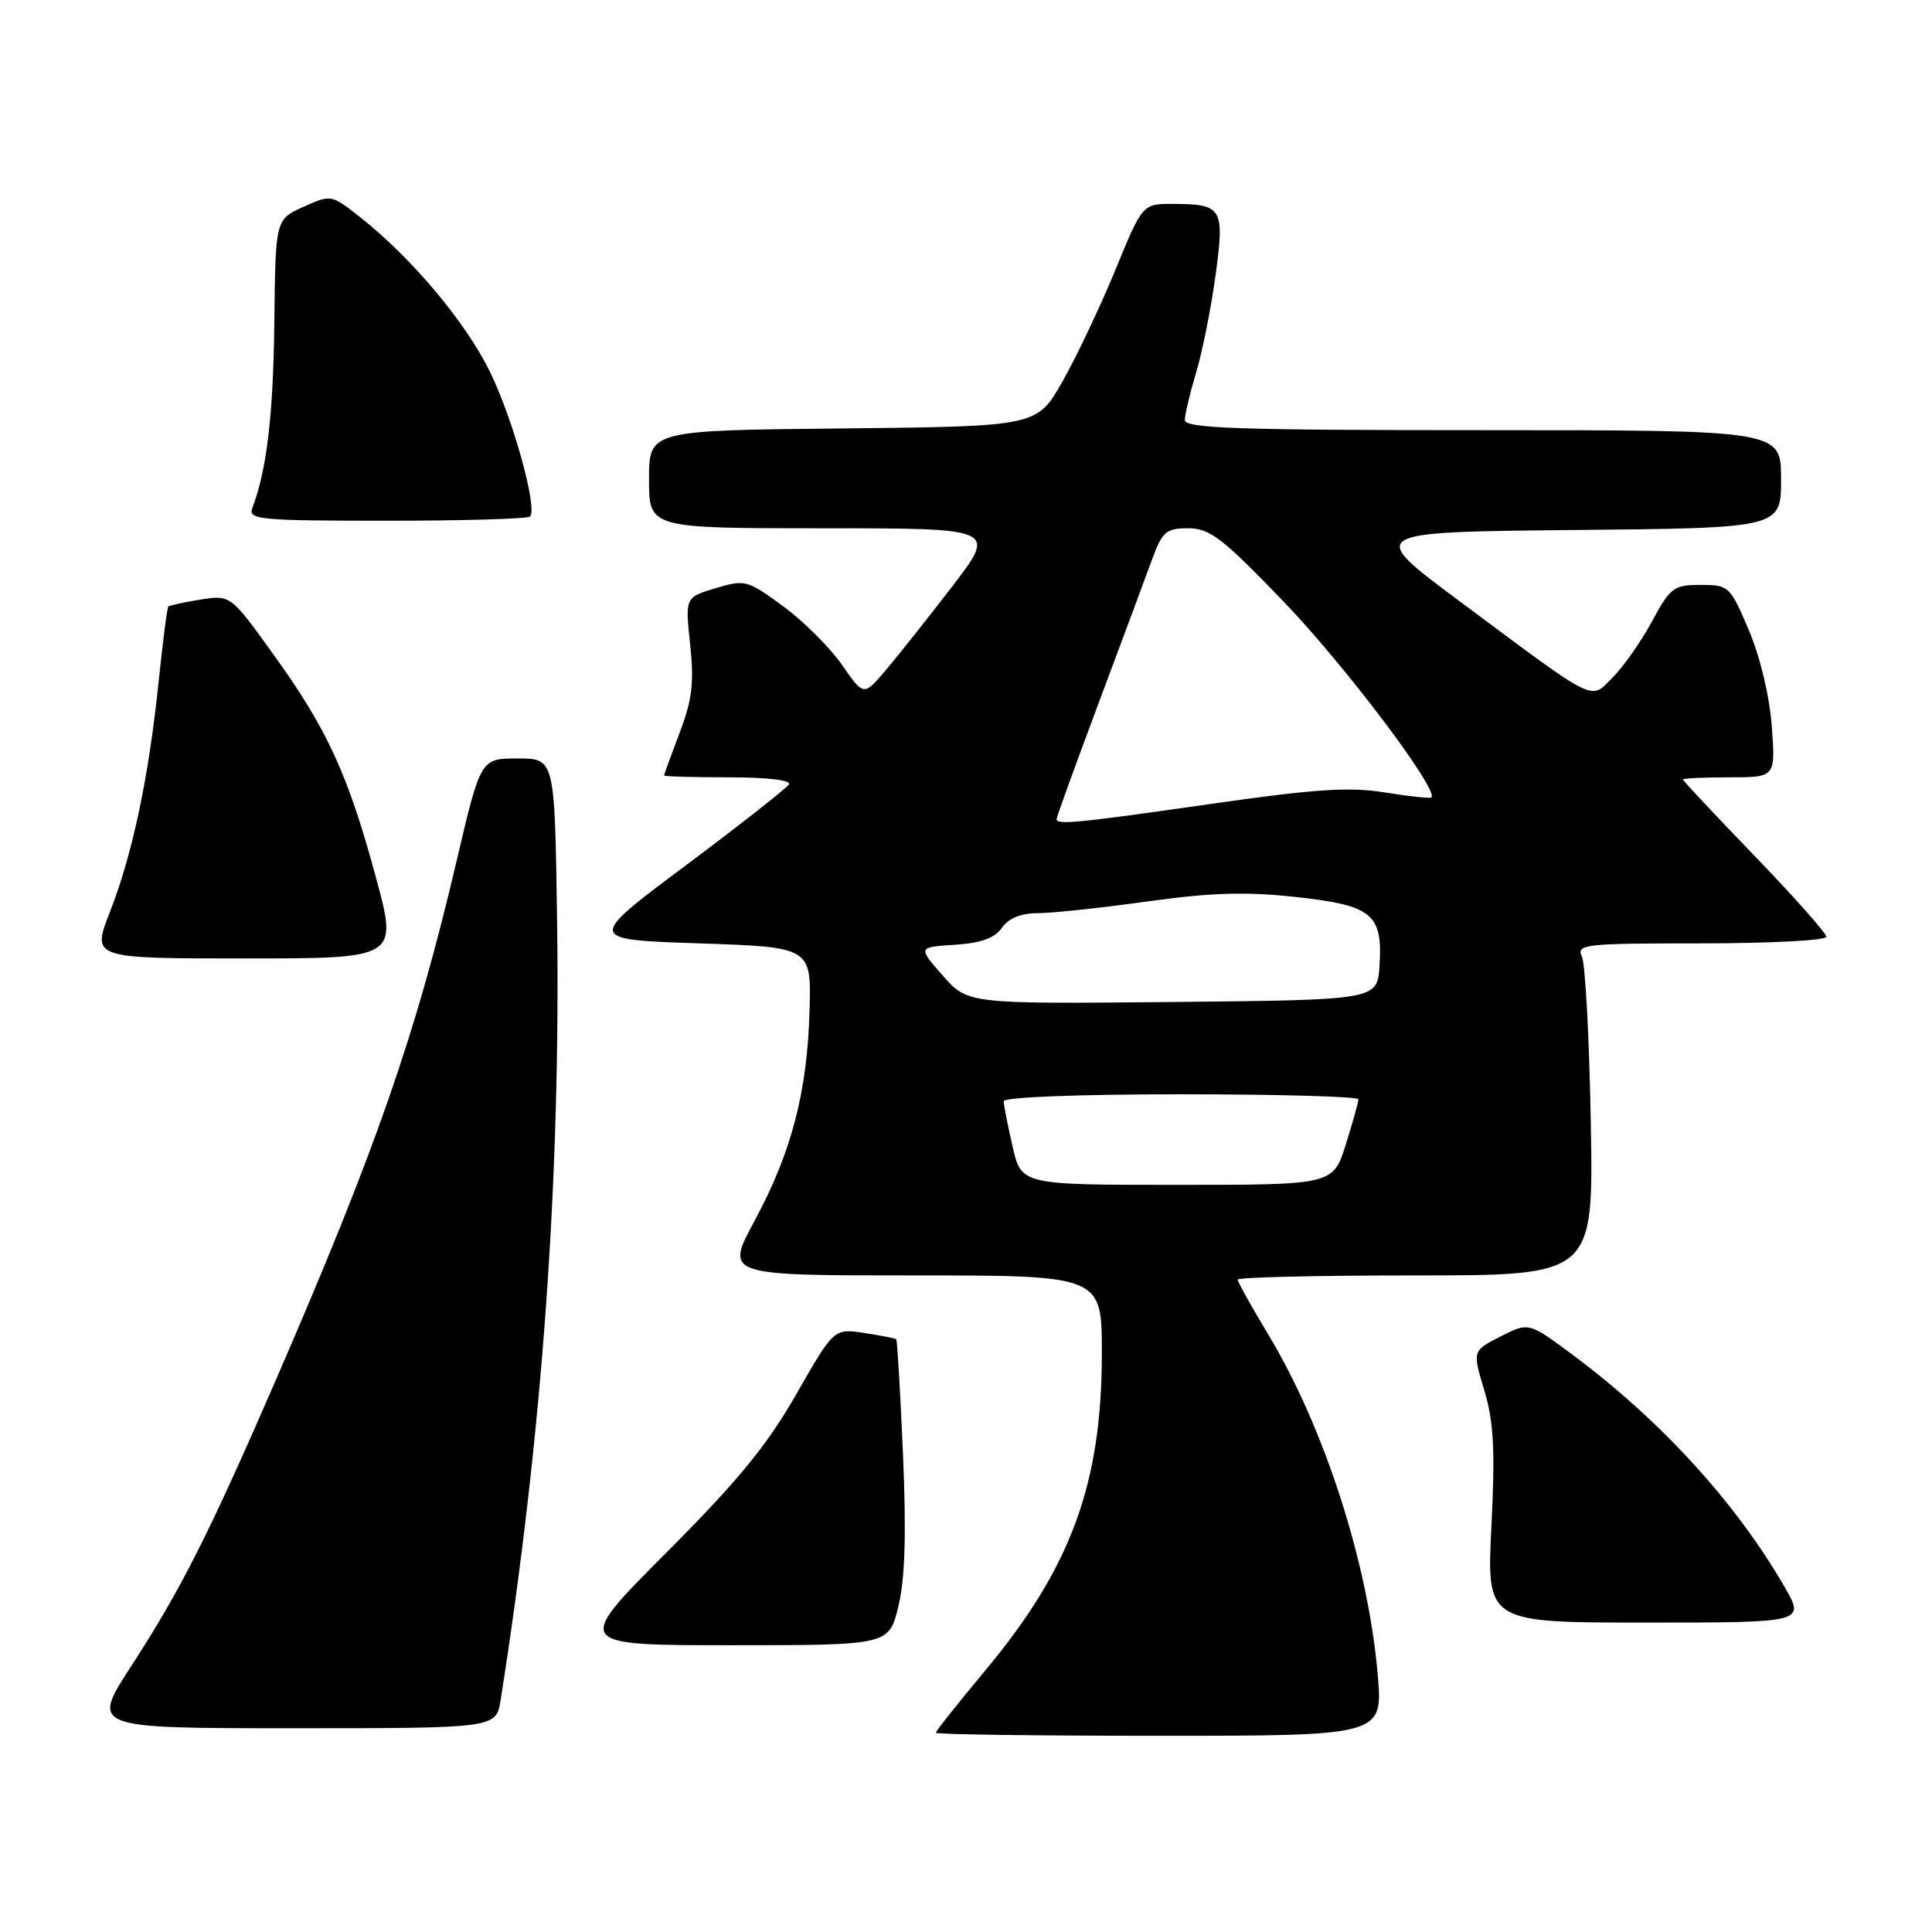<?xml version="1.0" encoding="UTF-8" standalone="no"?>
<!DOCTYPE svg PUBLIC "-//W3C//DTD SVG 1.1//EN" "http://www.w3.org/Graphics/SVG/1.1/DTD/svg11.dtd" >
<svg xmlns="http://www.w3.org/2000/svg" xmlns:xlink="http://www.w3.org/1999/xlink" version="1.1" viewBox="0 0 256 256">
 <g >
 <path fill="currentColor"
d=" M 182.55 221.83 C 181.26 207.05 175.48 189.14 168.00 176.74 C 165.80 173.09 164.00 169.86 164.00 169.55 C 164.00 169.25 174.61 169.00 187.57 169.00 C 211.15 169.00 211.15 169.00 210.79 148.75 C 210.59 137.61 210.06 127.71 209.61 126.75 C 208.84 125.12 209.93 125.00 225.39 125.00 C 234.53 125.00 242.00 124.61 242.00 124.13 C 242.00 123.66 237.73 118.84 232.50 113.42 C 227.28 108.01 223.00 103.45 223.00 103.29 C 223.00 103.13 225.76 103.00 229.13 103.00 C 235.27 103.00 235.27 103.00 234.77 96.25 C 234.48 92.25 233.23 87.05 231.73 83.50 C 229.24 77.65 229.08 77.50 225.34 77.50 C 221.79 77.50 221.32 77.85 218.90 82.33 C 217.46 84.99 215.13 88.33 213.71 89.74 C 210.64 92.81 211.92 93.45 193.30 79.59 C 181.09 70.50 181.09 70.50 208.55 70.23 C 236.00 69.97 236.00 69.97 236.00 63.48 C 236.00 57.00 236.00 57.00 196.50 57.00 C 164.14 57.00 157.00 56.76 157.00 55.66 C 157.00 54.92 157.67 52.11 158.48 49.41 C 159.30 46.71 160.45 40.95 161.05 36.60 C 162.29 27.55 162.00 27.04 155.45 27.02 C 151.39 27.00 151.39 27.00 147.80 35.75 C 145.82 40.56 142.68 47.20 140.81 50.50 C 137.42 56.50 137.42 56.50 111.71 56.77 C 86.00 57.03 86.00 57.03 86.00 63.52 C 86.00 70.00 86.00 70.00 109.04 70.00 C 132.09 70.00 132.09 70.00 126.14 77.75 C 122.86 82.01 118.89 87.02 117.31 88.87 C 114.44 92.24 114.44 92.24 111.56 88.09 C 109.98 85.81 106.48 82.32 103.77 80.33 C 99.03 76.85 98.71 76.77 94.82 77.94 C 90.78 79.15 90.78 79.15 91.45 85.40 C 91.99 90.44 91.72 92.71 90.06 97.08 C 88.93 100.06 88.00 102.61 88.00 102.75 C 88.00 102.89 91.85 103.00 96.56 103.00 C 101.67 103.00 104.88 103.38 104.53 103.94 C 104.21 104.46 98.05 109.30 90.84 114.69 C 77.72 124.50 77.72 124.50 92.61 125.00 C 107.50 125.50 107.50 125.50 107.27 133.90 C 106.97 144.70 104.89 152.67 100.00 161.73 C 96.08 169.00 96.08 169.00 121.04 169.00 C 146.00 169.00 146.00 169.00 146.00 179.29 C 146.00 196.61 141.92 207.71 130.55 221.35 C 126.95 225.67 124.00 229.38 124.00 229.60 C 124.00 229.82 137.33 230.00 153.63 230.00 C 183.26 230.00 183.26 230.00 182.55 221.83 Z  M 66.34 225.25 C 71.86 190.25 74.32 156.03 73.81 121.50 C 73.50 100.50 73.50 100.50 68.59 100.50 C 63.69 100.50 63.69 100.50 60.52 114.00 C 55.10 137.13 49.81 152.32 36.49 183.00 C 27.74 203.15 23.93 210.70 17.40 220.75 C 12.04 229.00 12.04 229.00 38.89 229.00 C 65.74 229.00 65.74 229.00 66.34 225.25 Z  M 119.05 212.80 C 119.93 209.13 120.10 203.19 119.65 192.63 C 119.29 184.40 118.89 177.57 118.75 177.45 C 118.61 177.33 116.70 176.96 114.50 176.62 C 110.50 176.02 110.50 176.02 105.50 184.76 C 101.63 191.53 97.75 196.26 88.28 205.75 C 76.06 218.00 76.06 218.00 96.93 218.00 C 117.80 218.00 117.80 218.00 119.05 212.80 Z  M 236.45 210.25 C 230.04 199.15 220.14 188.30 208.53 179.63 C 202.56 175.18 202.56 175.18 198.83 177.09 C 195.10 178.99 195.10 178.99 196.68 184.24 C 197.93 188.42 198.13 192.13 197.62 202.25 C 196.99 215.00 196.99 215.00 218.09 215.00 C 239.19 215.00 239.19 215.00 236.45 210.25 Z  M 49.81 116.25 C 46.11 102.60 43.36 96.61 36.25 86.74 C 30.55 78.82 30.55 78.82 26.56 79.45 C 24.37 79.80 22.45 80.22 22.30 80.37 C 22.15 80.52 21.57 85.01 21.02 90.33 C 19.70 103.07 17.55 113.21 14.57 120.82 C 12.15 127.00 12.15 127.00 32.43 127.00 C 52.72 127.00 52.72 127.00 49.81 116.25 Z  M 70.23 68.44 C 71.27 67.40 68.00 55.57 64.93 49.28 C 61.76 42.77 54.62 34.25 47.86 28.89 C 43.89 25.75 43.89 25.75 40.20 27.41 C 36.50 29.08 36.50 29.08 36.35 42.79 C 36.21 55.07 35.34 62.33 33.43 67.33 C 32.84 68.85 34.41 69.00 51.23 69.00 C 61.37 69.00 69.92 68.75 70.23 68.44 Z  M 134.17 151.92 C 133.53 149.13 133.00 146.43 133.00 145.92 C 133.00 145.38 142.79 145.00 156.50 145.00 C 169.43 145.00 180.00 145.30 180.00 145.66 C 180.00 146.03 179.24 148.73 178.32 151.66 C 176.63 157.00 176.63 157.00 155.99 157.00 C 135.34 157.00 135.34 157.00 134.17 151.92 Z  M 124.92 129.27 C 121.61 125.50 121.61 125.50 126.50 125.19 C 129.97 124.97 131.80 124.31 132.76 122.94 C 133.65 121.67 135.28 121.00 137.52 121.00 C 139.40 121.00 145.92 120.30 152.01 119.45 C 160.50 118.27 165.11 118.13 171.74 118.86 C 181.86 119.97 183.24 121.11 182.79 128.00 C 182.50 132.50 182.50 132.50 155.37 132.77 C 128.24 133.03 128.24 133.03 124.92 129.27 Z  M 140.00 108.53 C 140.00 108.27 142.49 101.41 145.53 93.28 C 148.57 85.15 151.76 76.59 152.61 74.25 C 154.01 70.42 154.49 70.00 157.46 70.00 C 160.32 70.00 161.99 71.29 170.25 79.89 C 178.28 88.26 190.66 104.68 189.67 105.66 C 189.51 105.82 186.75 105.53 183.53 105.01 C 178.85 104.24 174.26 104.54 160.41 106.53 C 142.58 109.08 140.00 109.33 140.00 108.53 Z "/>
</g>
</svg>